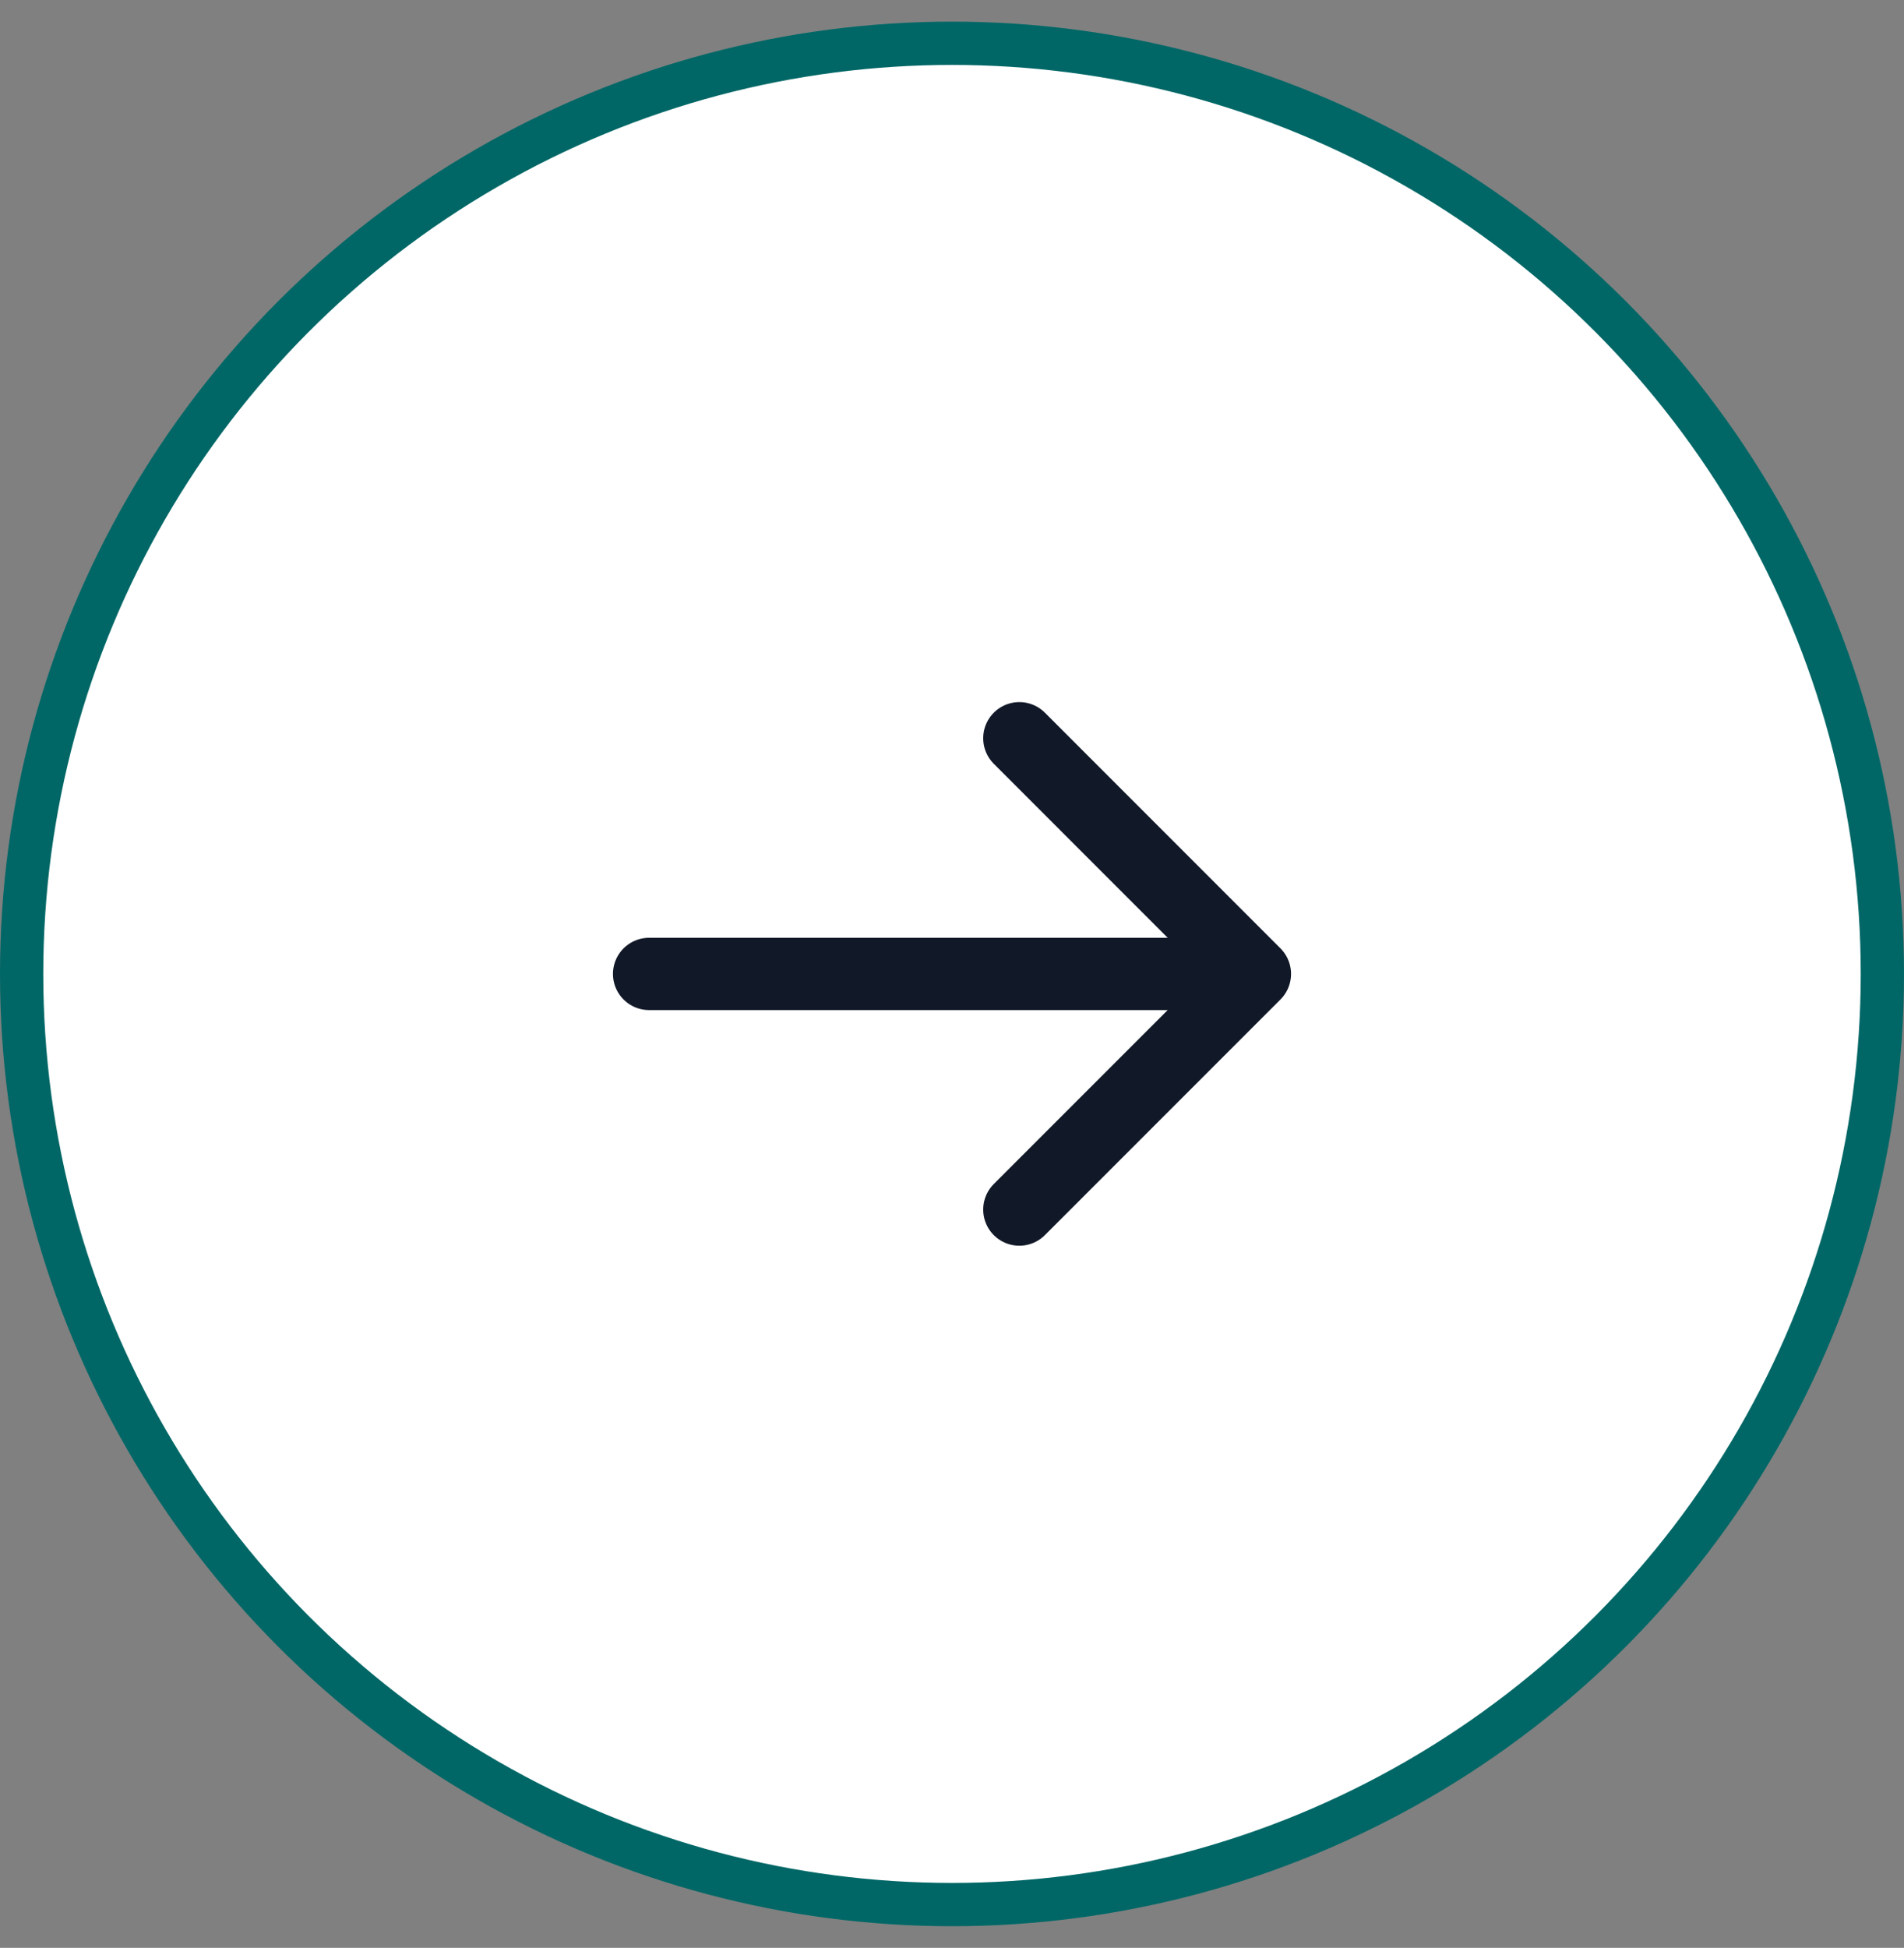 <svg width="44" height="45" viewBox="0 0 44 45" fill="none" xmlns="http://www.w3.org/2000/svg">
<rect x="0" y="0" width="44" height="45" fill="#808080" stroke="none"/>
<circle cx="22" cy="22" r="21.5" transform="matrix(-1 0 0 1 44 0.5)" fill="white" stroke="#006766"/>
<path d="M23.556 27.944L29 22.5M29 22.5L23.556 17.055M29 22.5L15 22.5" stroke="#111827" stroke-width="1.67" stroke-linecap="round" stroke-linejoin="round"/>
</svg>
